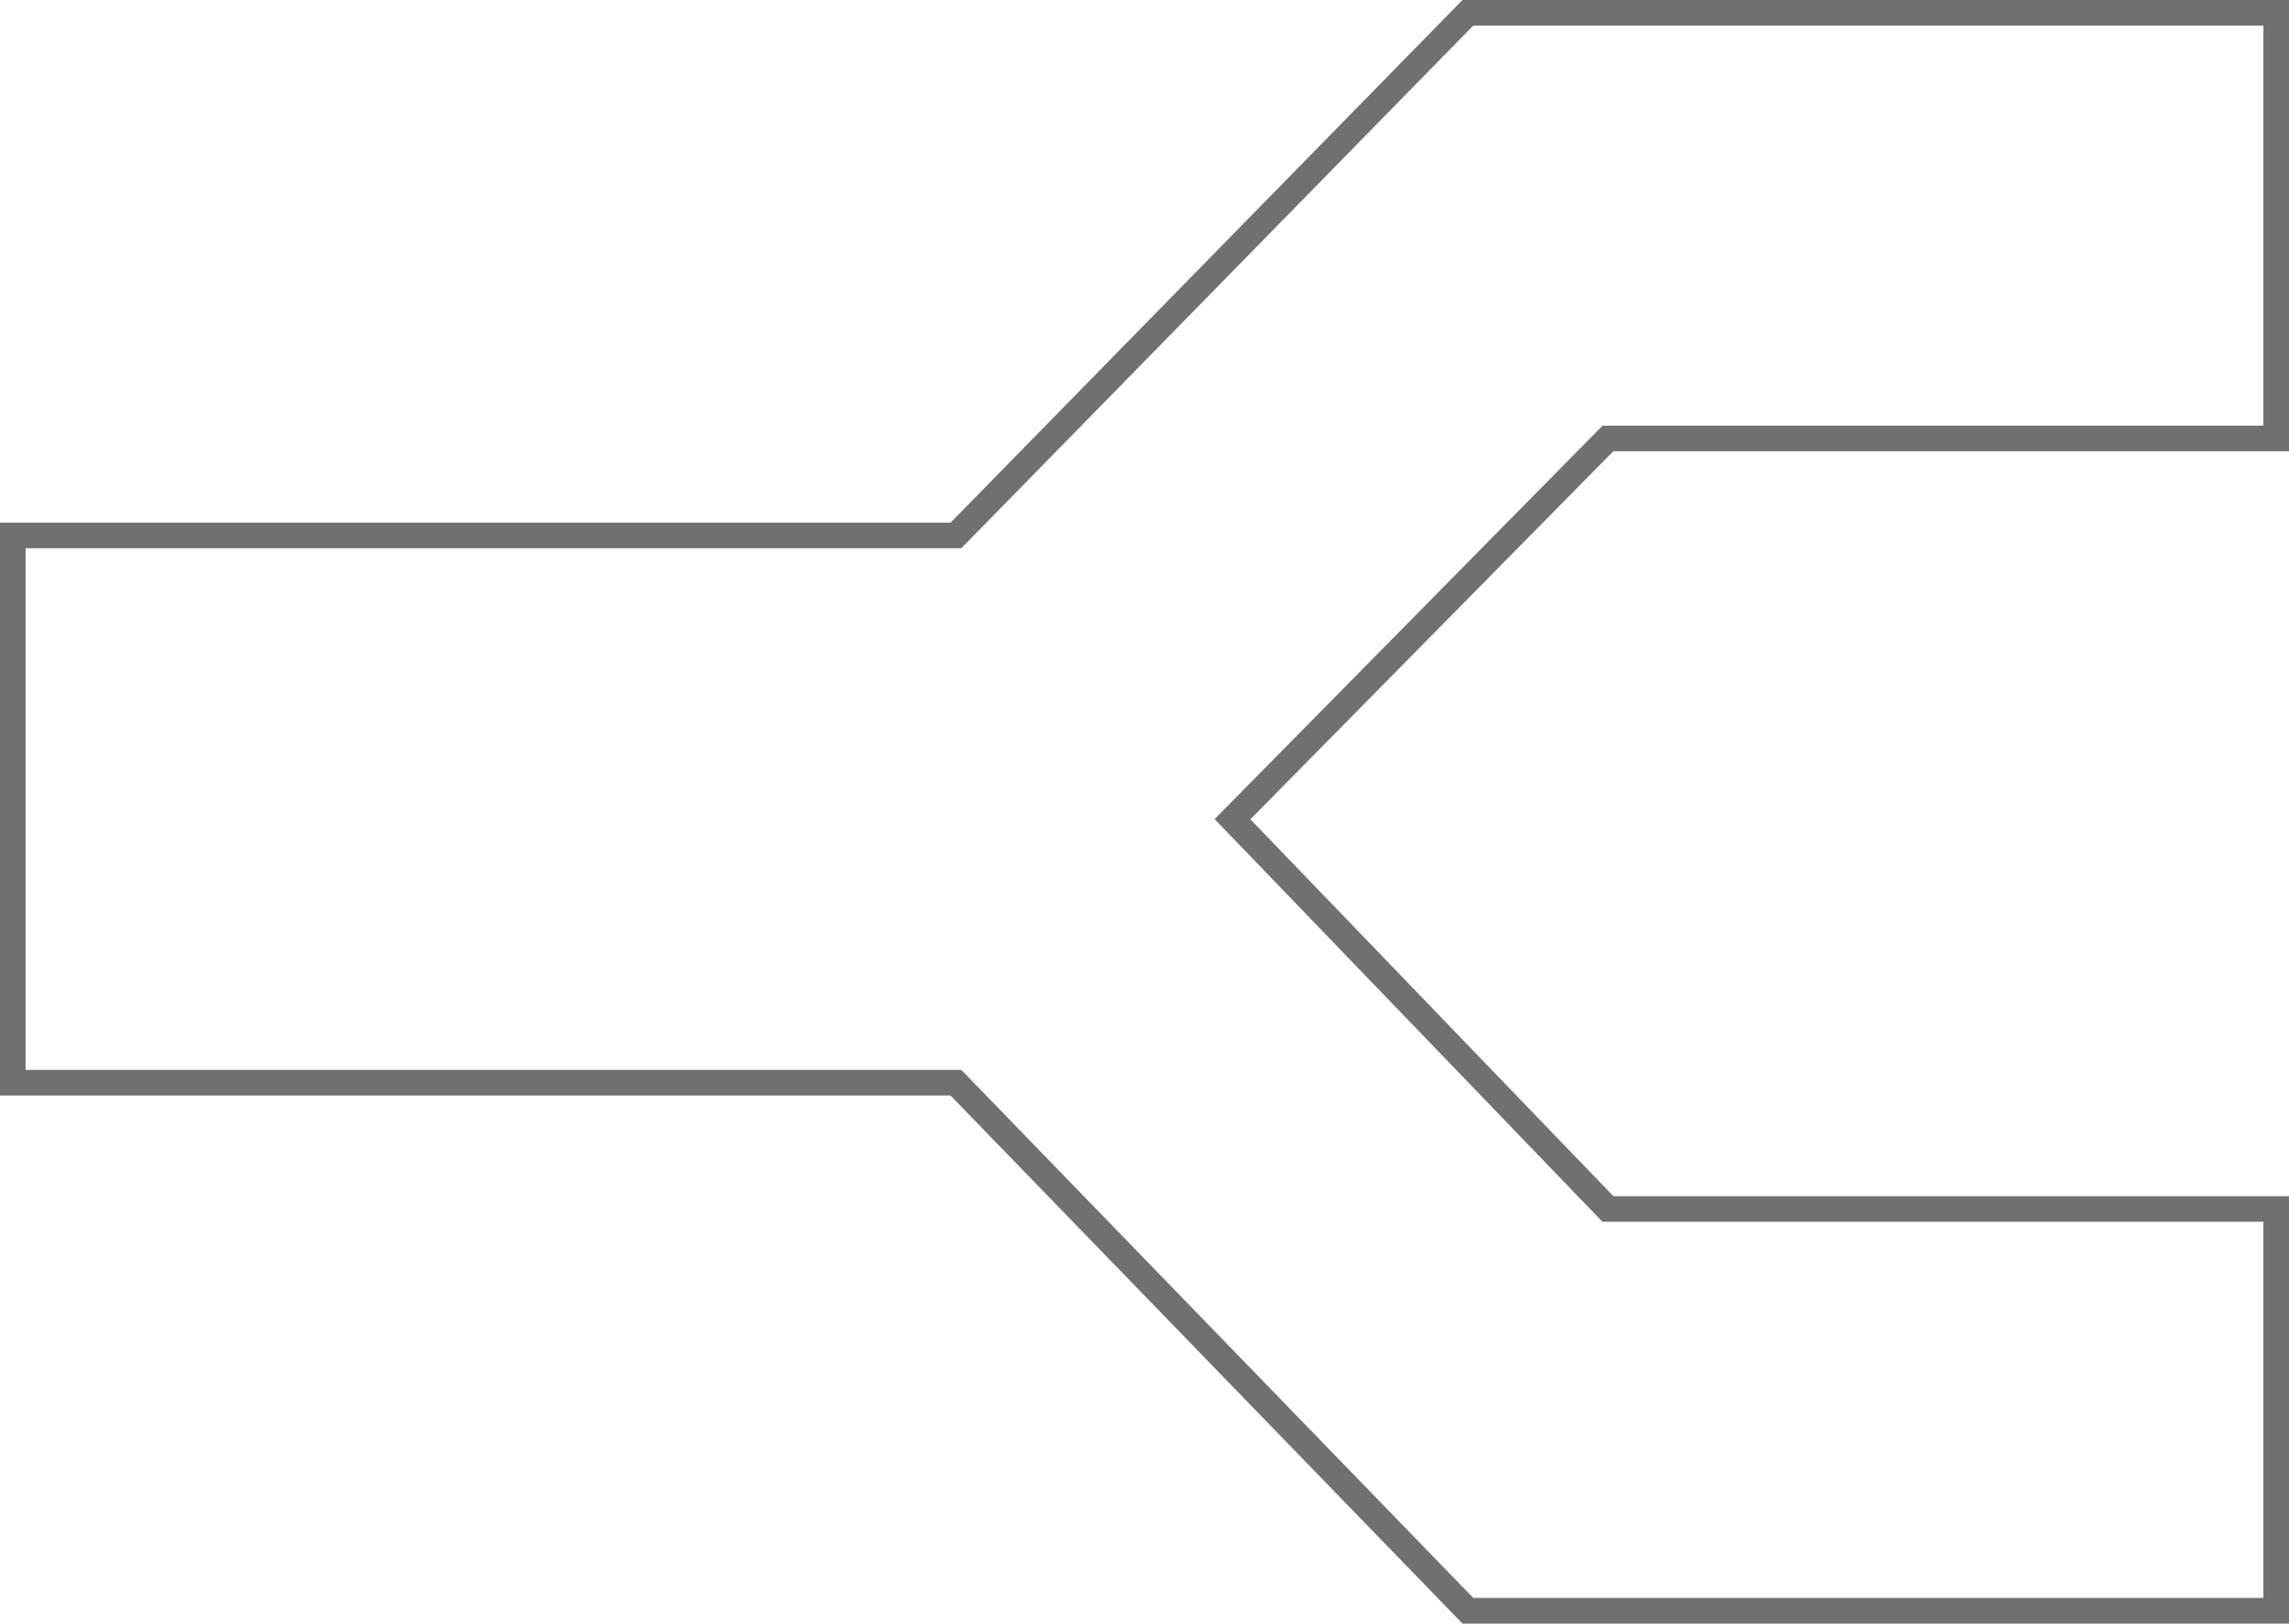 <svg xmlns="http://www.w3.org/2000/svg" width="89.398" height="63.419" viewBox="0 0 89.398 63.419">
  <path id="water_path" data-name="water path" d="M-18934.451,7314.732l-19.994-20.626h-36.834v-21.377h36.834l19.994-20.416h31.57v16.627h-26.1l-14.662,14.873,14.662,15.225h26.1v15.694Z" transform="translate(18991.779 -7251.813)" fill="none" stroke="#707070" stroke-width="1"/>
</svg>
